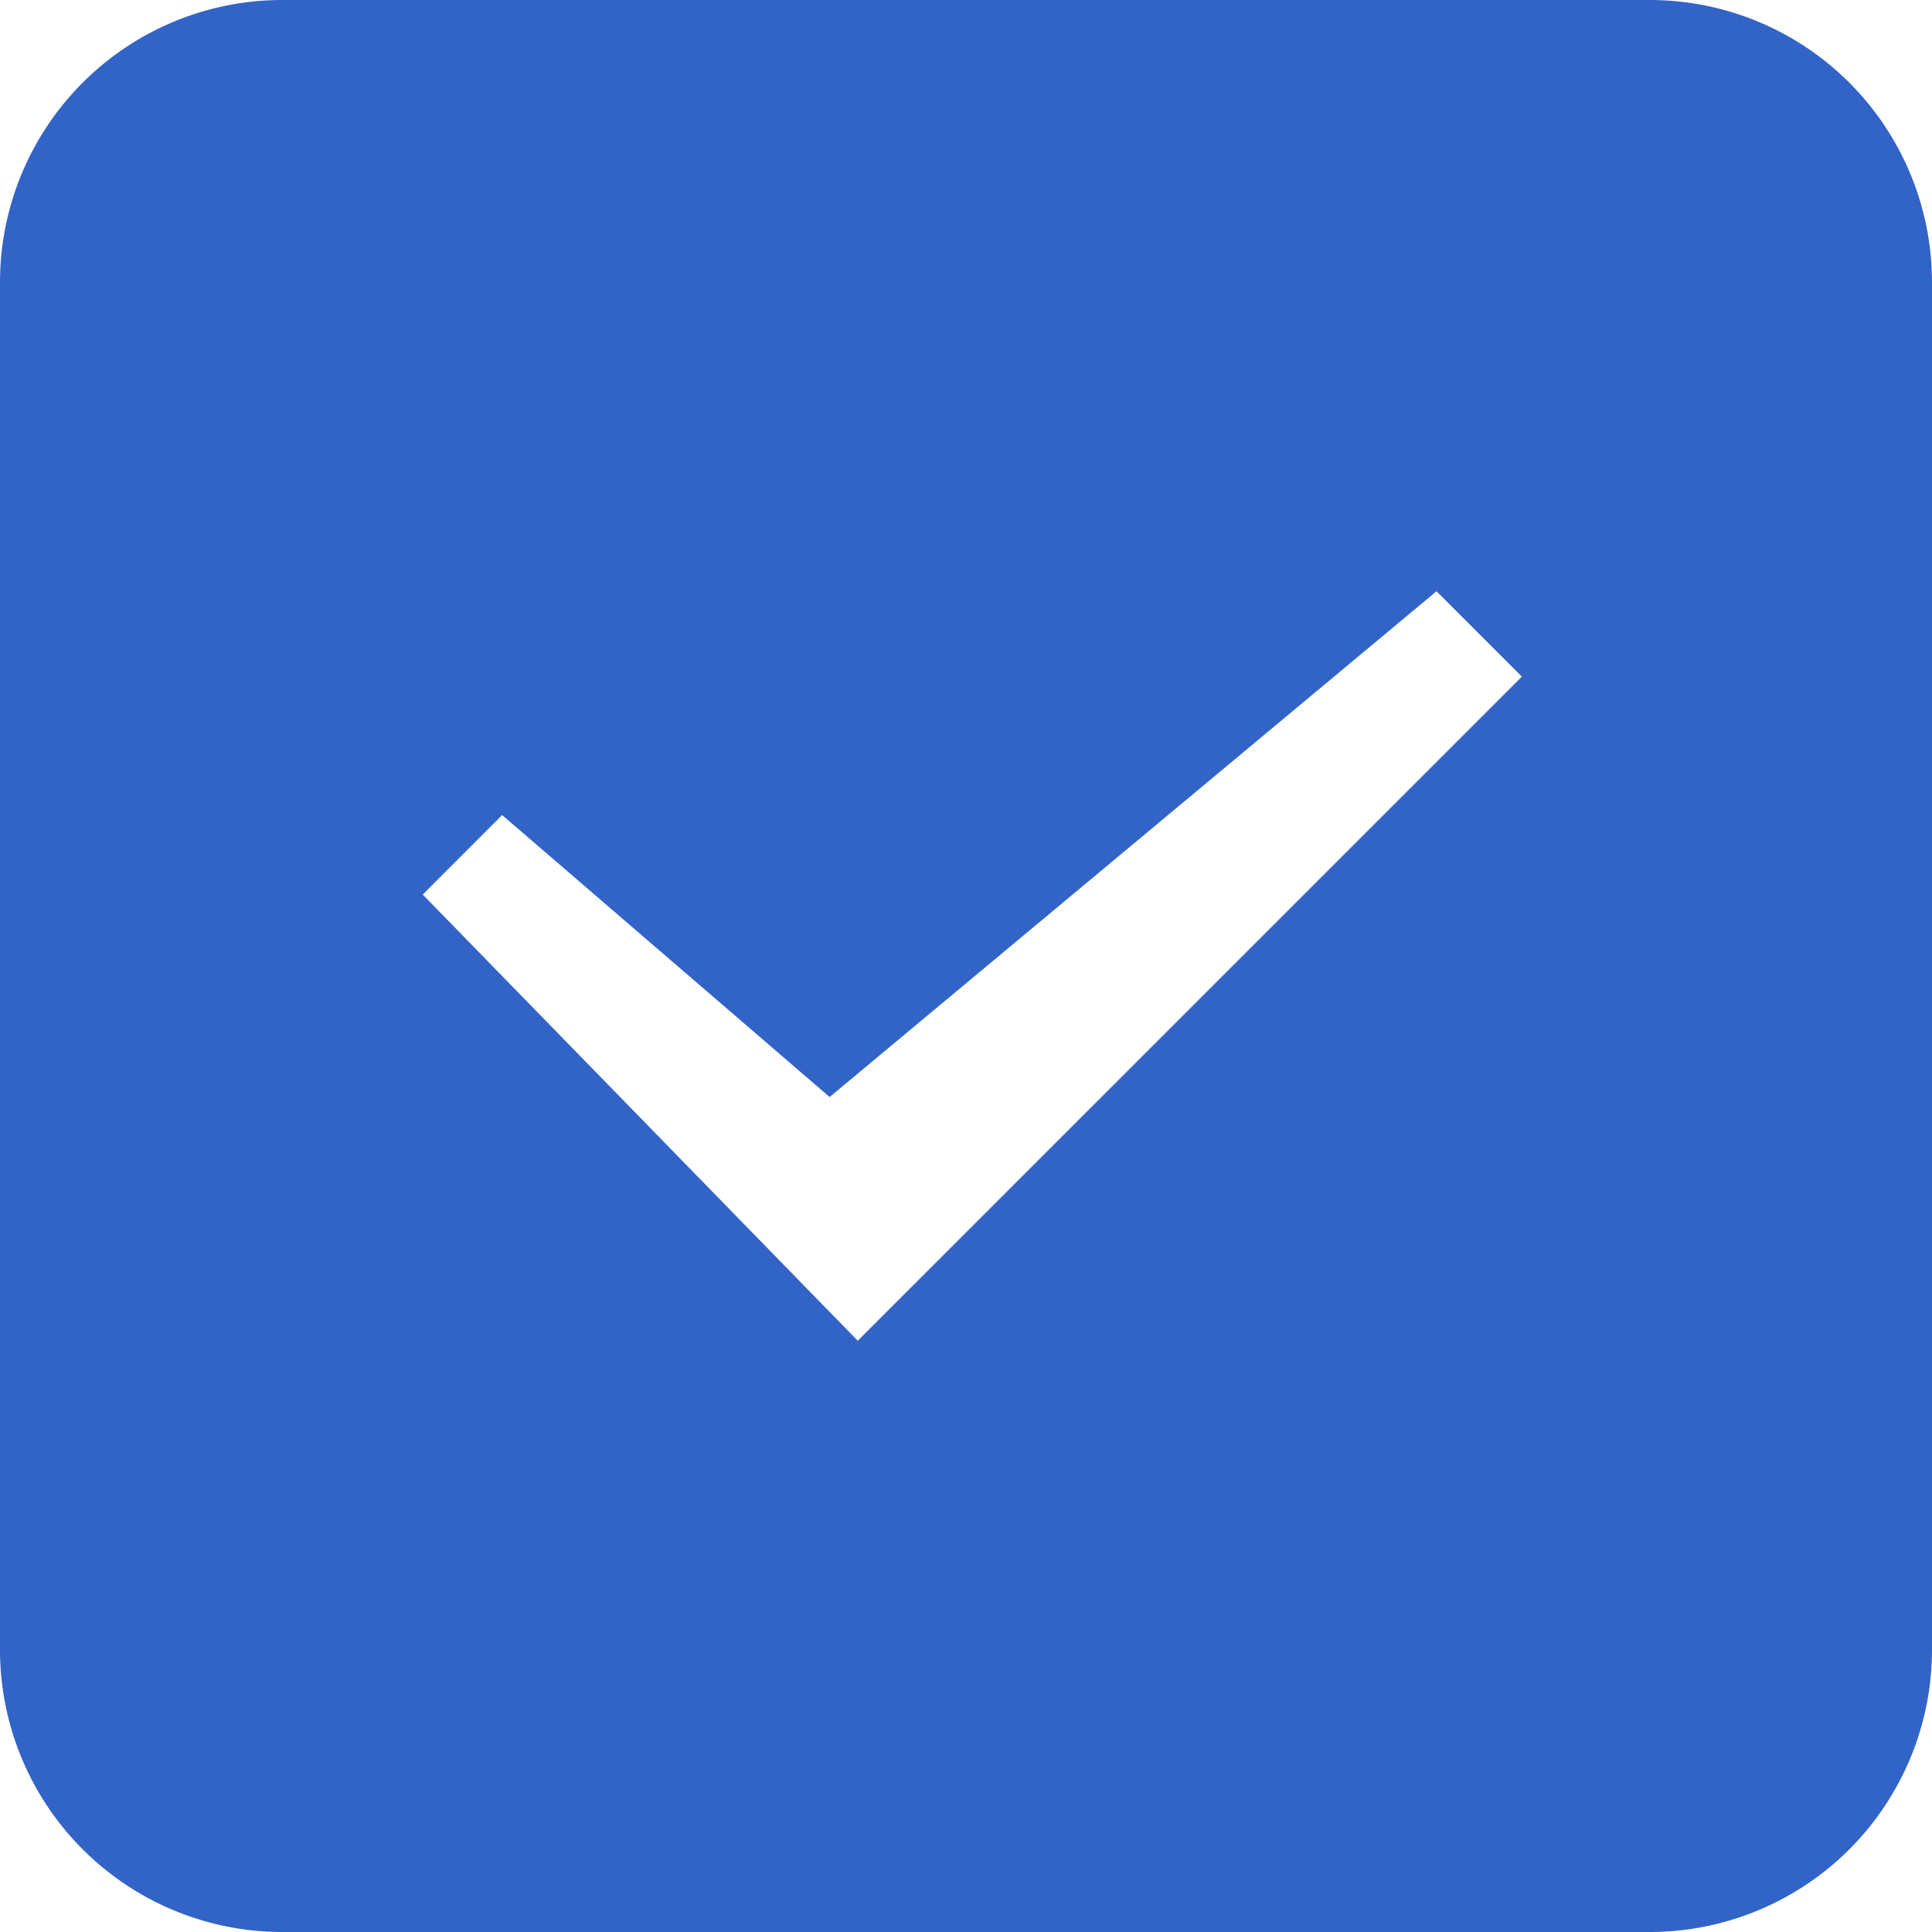 <svg xmlns="http://www.w3.org/2000/svg" viewBox="0 0 1024 1024"><path
    d="M874.39,0H149.61A149.61,149.61,0,0,0,0,149.61V874.39A149.61,149.61,0,0,0,149.61,1024H874.39A149.61,149.61,0,0,0,1024,874.39V149.61A149.61,149.61,0,0,0,874.39,0ZM454.62,710.62,224.05,474.13,266.14,432,439.72,581.45,761.38,313.38l45.25,45.25Z"
    style="fill:#3264c8;fill-rule:evenodd"
  /></svg>
